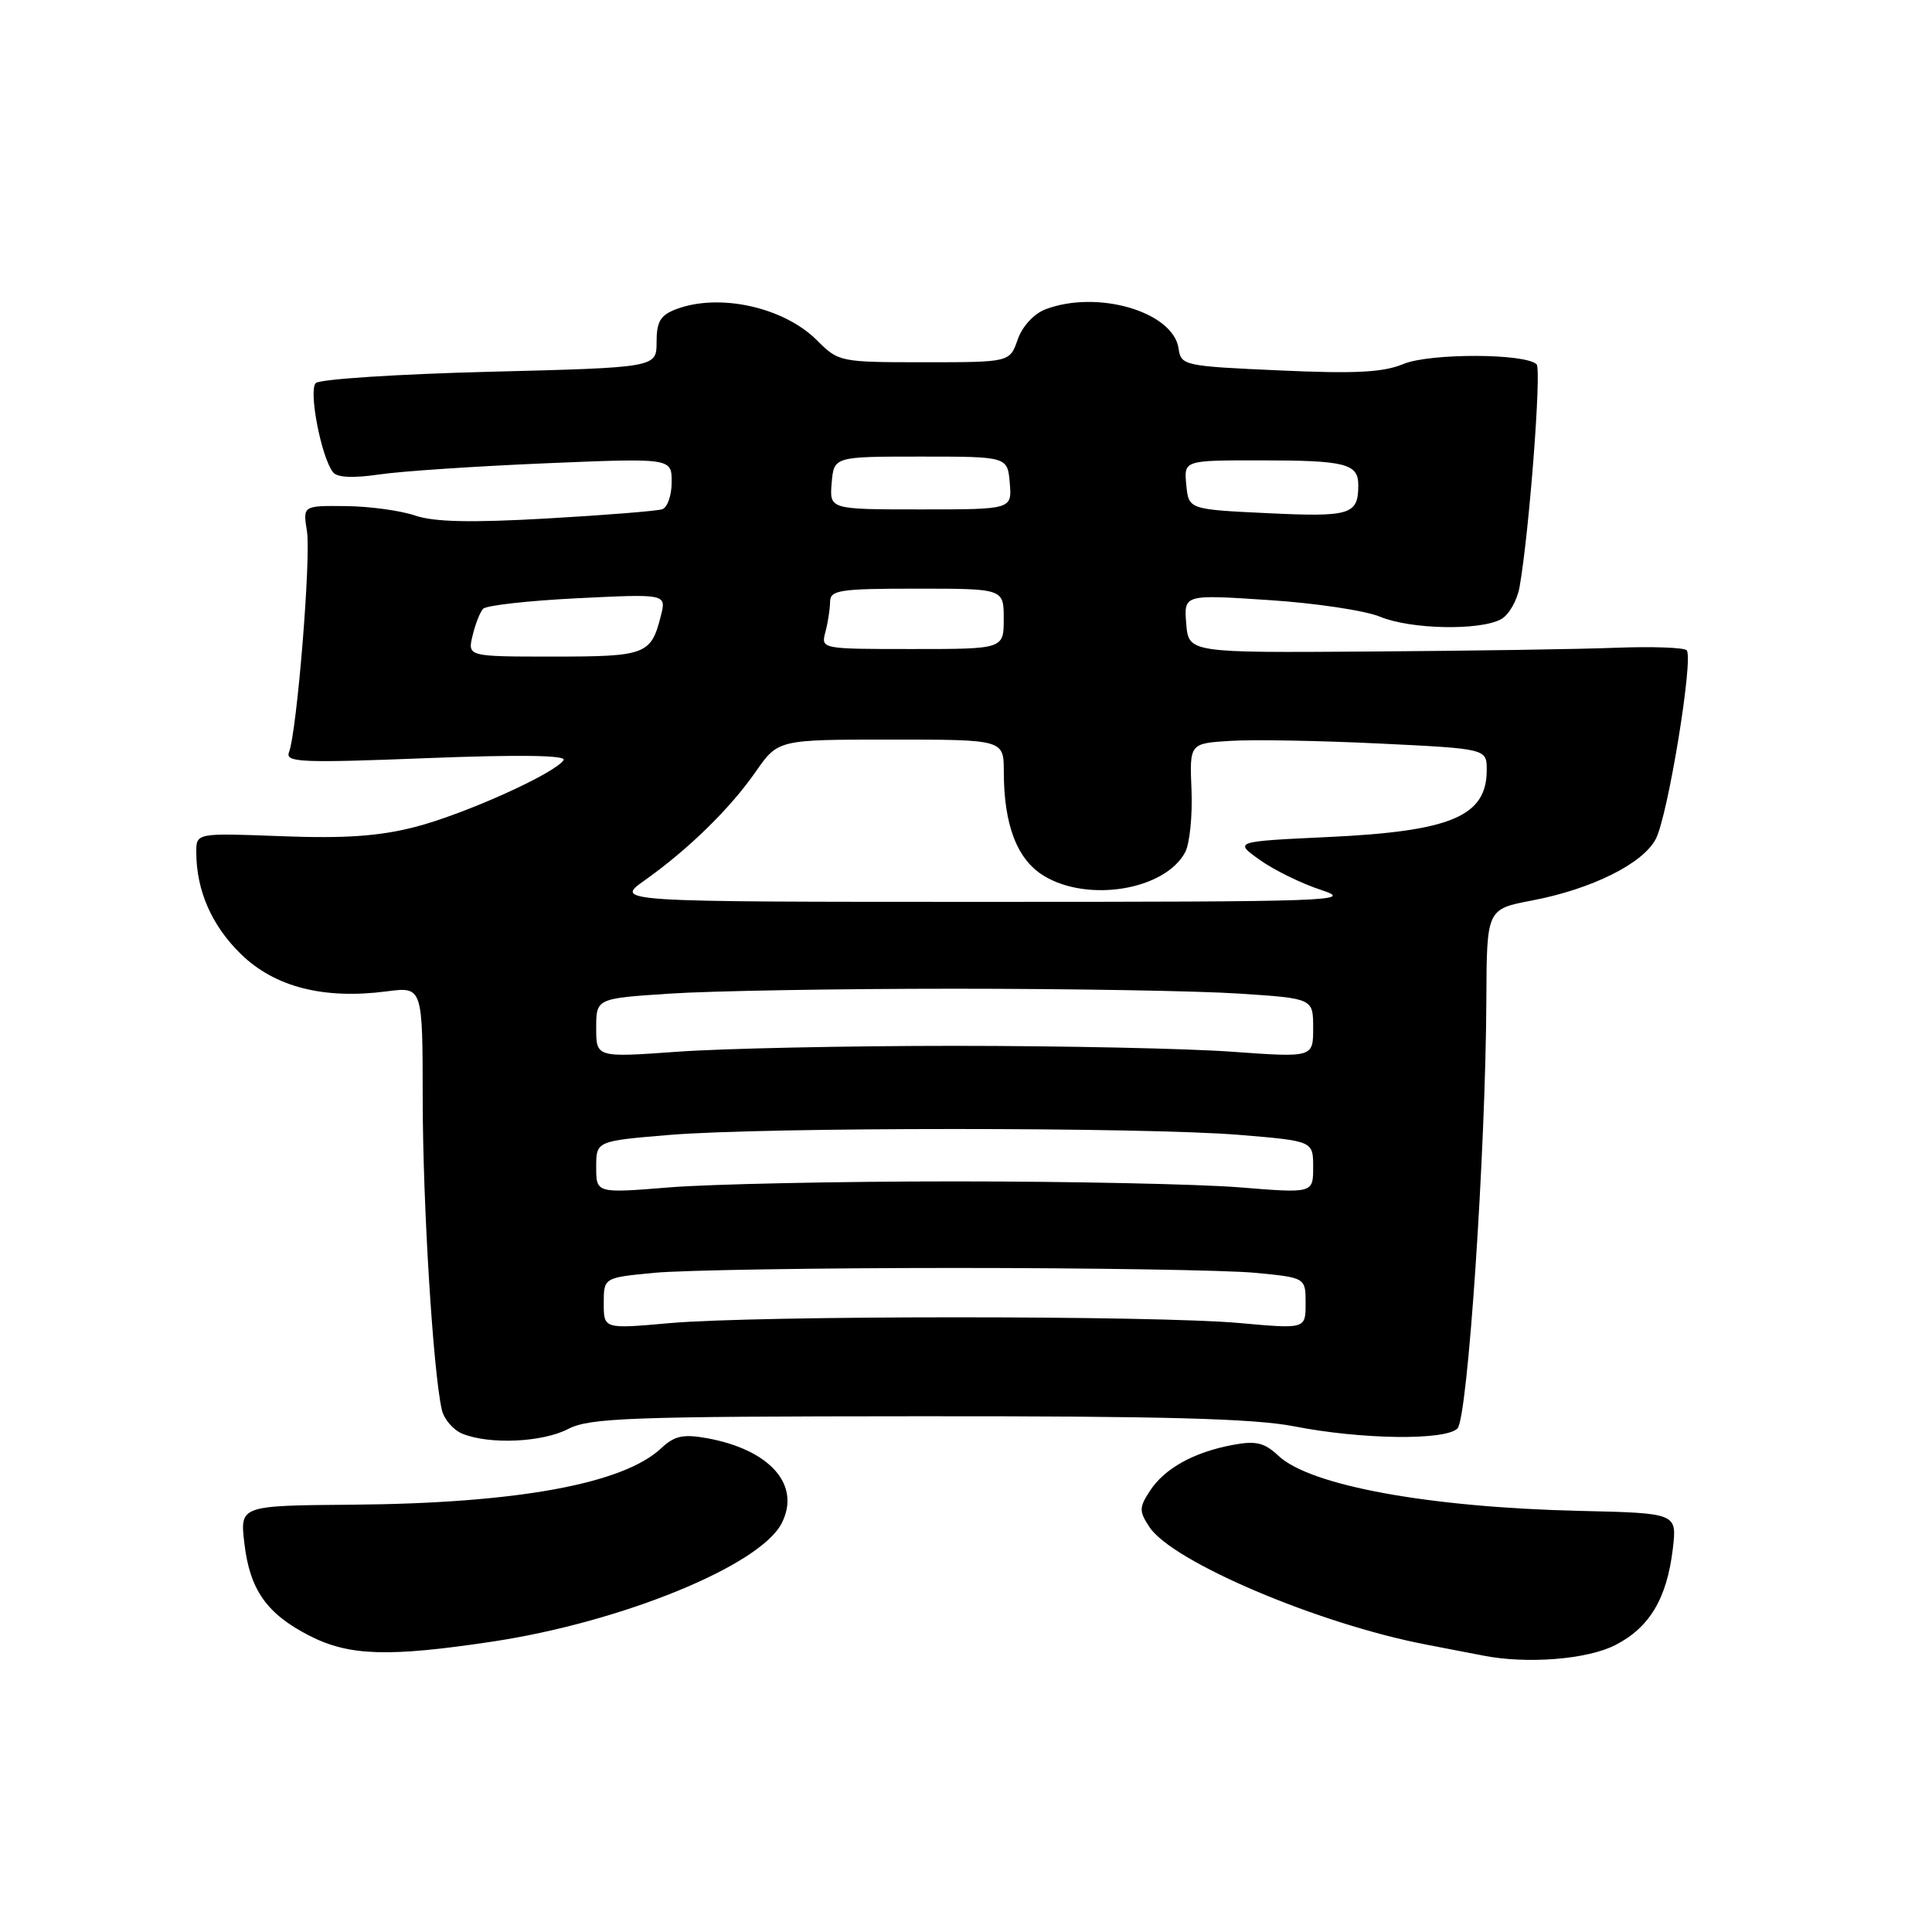<?xml version="1.0" encoding="UTF-8" standalone="no"?>
<!DOCTYPE svg PUBLIC "-//W3C//DTD SVG 1.1//EN" "http://www.w3.org/Graphics/SVG/1.1/DTD/svg11.dtd" >
<svg xmlns="http://www.w3.org/2000/svg" xmlns:xlink="http://www.w3.org/1999/xlink" version="1.1" viewBox="0 0 256 256">
 <g >
 <path fill="currentColor"
d=" M 214.02 217.99 C 218.58 215.66 220.88 211.81 221.66 205.20 C 222.21 200.50 222.21 200.50 209.36 200.20 C 189.37 199.74 173.61 196.86 169.40 192.90 C 167.53 191.15 166.43 190.88 163.34 191.46 C 158.19 192.43 154.33 194.56 152.39 197.52 C 150.93 199.75 150.92 200.23 152.30 202.33 C 155.32 206.94 174.70 215.18 189.00 217.92 C 192.03 218.50 195.40 219.16 196.50 219.37 C 202.33 220.52 210.29 219.89 214.02 217.99 Z  M 65.25 217.52 C 82.37 214.94 100.67 207.46 103.56 201.87 C 106.19 196.79 102.05 192.08 93.64 190.56 C 90.51 190.00 89.36 190.26 87.61 191.90 C 82.57 196.63 68.46 199.21 46.65 199.38 C 31.79 199.50 31.79 199.50 32.38 204.49 C 33.10 210.67 35.35 213.85 41.02 216.75 C 46.26 219.43 51.49 219.59 65.25 217.52 Z  M 75.30 189.34 C 78.13 187.88 83.45 187.68 121.50 187.66 C 153.95 187.63 166.22 187.96 171.50 189.00 C 180.44 190.75 191.51 190.89 193.12 189.28 C 194.48 187.92 196.86 152.58 196.95 132.48 C 197.00 120.46 197.00 120.46 203.00 119.32 C 210.93 117.81 217.73 114.42 219.41 111.15 C 221.03 107.99 224.44 87.10 223.49 86.16 C 223.13 85.80 218.93 85.65 214.16 85.83 C 209.40 86.02 194.70 86.24 181.50 86.33 C 157.50 86.50 157.50 86.50 157.18 82.64 C 156.87 78.77 156.87 78.77 168.10 79.51 C 174.28 79.91 180.93 80.91 182.87 81.72 C 186.88 83.39 196.03 83.59 198.88 82.06 C 199.92 81.51 201.03 79.58 201.35 77.78 C 202.63 70.54 204.28 48.95 203.61 48.28 C 202.14 46.81 189.47 46.78 185.96 48.23 C 183.28 49.35 179.58 49.54 169.50 49.08 C 156.88 48.52 156.49 48.43 156.17 46.19 C 155.48 41.32 145.44 38.36 138.52 40.99 C 136.99 41.58 135.46 43.24 134.85 44.99 C 133.80 48.00 133.80 48.00 122.48 48.00 C 111.31 48.00 111.11 47.96 108.25 45.09 C 103.85 40.69 95.28 38.80 89.57 40.98 C 87.51 41.76 87.00 42.62 87.00 45.32 C 87.00 48.70 87.00 48.70 64.89 49.26 C 52.73 49.57 42.36 50.24 41.84 50.76 C 40.86 51.74 42.56 60.56 44.12 62.57 C 44.67 63.28 46.76 63.38 50.23 62.87 C 53.13 62.44 63.04 61.78 72.25 61.39 C 89.00 60.69 89.00 60.69 89.00 63.88 C 89.00 65.63 88.44 67.25 87.75 67.48 C 87.06 67.71 80.20 68.26 72.49 68.70 C 62.38 69.28 57.52 69.17 54.99 68.31 C 53.07 67.65 48.94 67.09 45.81 67.06 C 40.13 67.00 40.13 67.00 40.67 70.38 C 41.23 73.80 39.35 96.93 38.29 99.69 C 37.78 101.02 39.98 101.11 56.50 100.46 C 68.75 99.98 75.08 100.07 74.68 100.71 C 73.59 102.47 61.51 107.91 54.95 109.59 C 50.20 110.81 45.62 111.12 37.27 110.80 C 26.00 110.37 26.00 110.37 26.01 112.94 C 26.02 118.01 28.05 122.64 31.92 126.42 C 36.40 130.79 42.89 132.45 51.25 131.36 C 56.00 130.74 56.00 130.74 56.01 145.62 C 56.02 159.59 57.38 181.66 58.54 186.79 C 58.83 188.05 60.06 189.49 61.28 189.98 C 64.90 191.44 71.87 191.12 75.30 189.34 Z  M 80.00 172.70 C 80.00 169.29 80.00 169.29 86.75 168.65 C 90.46 168.30 108.35 168.01 126.50 168.01 C 144.65 168.01 162.54 168.30 166.25 168.65 C 173.00 169.29 173.00 169.29 173.00 172.70 C 173.00 176.10 173.00 176.10 164.25 175.31 C 153.05 174.29 100.21 174.30 88.75 175.32 C 80.00 176.10 80.00 176.10 80.00 172.70 Z  M 79.00 154.65 C 79.00 151.19 79.00 151.19 88.75 150.38 C 101.36 149.34 151.64 149.34 164.25 150.38 C 174.00 151.19 174.00 151.19 174.00 154.65 C 174.00 158.12 174.00 158.12 164.25 157.33 C 158.89 156.90 141.90 156.54 126.50 156.54 C 111.10 156.54 94.11 156.90 88.75 157.33 C 79.00 158.12 79.00 158.12 79.00 154.65 Z  M 79.00 136.22 C 79.00 132.30 79.00 132.30 88.75 131.66 C 94.11 131.30 111.10 131.01 126.50 131.01 C 141.90 131.01 158.89 131.30 164.25 131.66 C 174.00 132.30 174.00 132.30 174.00 136.22 C 174.00 140.13 174.00 140.13 163.25 139.36 C 157.34 138.93 140.80 138.58 126.50 138.58 C 112.20 138.58 95.66 138.93 89.75 139.36 C 79.00 140.13 79.00 140.13 79.00 136.22 Z  M 85.45 116.63 C 91.25 112.51 96.73 107.15 100.14 102.25 C 103.10 98.00 103.10 98.00 118.05 98.00 C 133.00 98.00 133.00 98.00 133.01 102.25 C 133.01 109.32 134.77 113.89 138.31 116.05 C 144.18 119.62 154.36 117.93 157.04 112.93 C 157.64 111.80 158.02 108.09 157.88 104.69 C 157.62 98.50 157.62 98.50 163.06 98.17 C 166.05 97.98 174.91 98.14 182.75 98.52 C 197.00 99.21 197.00 99.21 197.00 102.03 C 197.00 108.16 192.30 110.15 176.00 110.91 C 163.50 111.50 163.50 111.50 166.94 113.95 C 168.83 115.30 172.51 117.10 175.13 117.95 C 179.54 119.39 176.46 119.50 130.63 119.50 C 81.39 119.50 81.39 119.50 85.45 116.63 Z  M 62.61 84.25 C 62.97 82.74 63.59 81.13 64.01 80.67 C 64.42 80.22 70.05 79.59 76.52 79.27 C 88.30 78.69 88.30 78.69 87.57 81.59 C 86.27 86.74 85.59 87.00 73.36 87.00 C 61.96 87.00 61.96 87.00 62.61 84.25 Z  M 109.37 83.75 C 109.70 82.51 109.98 80.71 109.99 79.75 C 110.00 78.19 111.22 78.00 121.50 78.00 C 133.00 78.00 133.00 78.00 133.00 82.00 C 133.00 86.00 133.00 86.00 120.88 86.00 C 108.81 86.00 108.77 85.99 109.37 83.75 Z  M 168.00 68.00 C 157.50 67.50 157.50 67.50 157.19 64.25 C 156.87 61.00 156.87 61.00 166.85 61.00 C 178.37 61.00 180.01 61.42 179.98 64.36 C 179.96 68.20 178.92 68.52 168.00 68.00 Z  M 110.20 64.00 C 110.50 60.50 110.50 60.50 122.00 60.50 C 133.50 60.50 133.50 60.50 133.80 64.00 C 134.09 67.50 134.09 67.50 122.00 67.50 C 109.91 67.50 109.91 67.50 110.20 64.00 Z "/>
</g>
</svg>